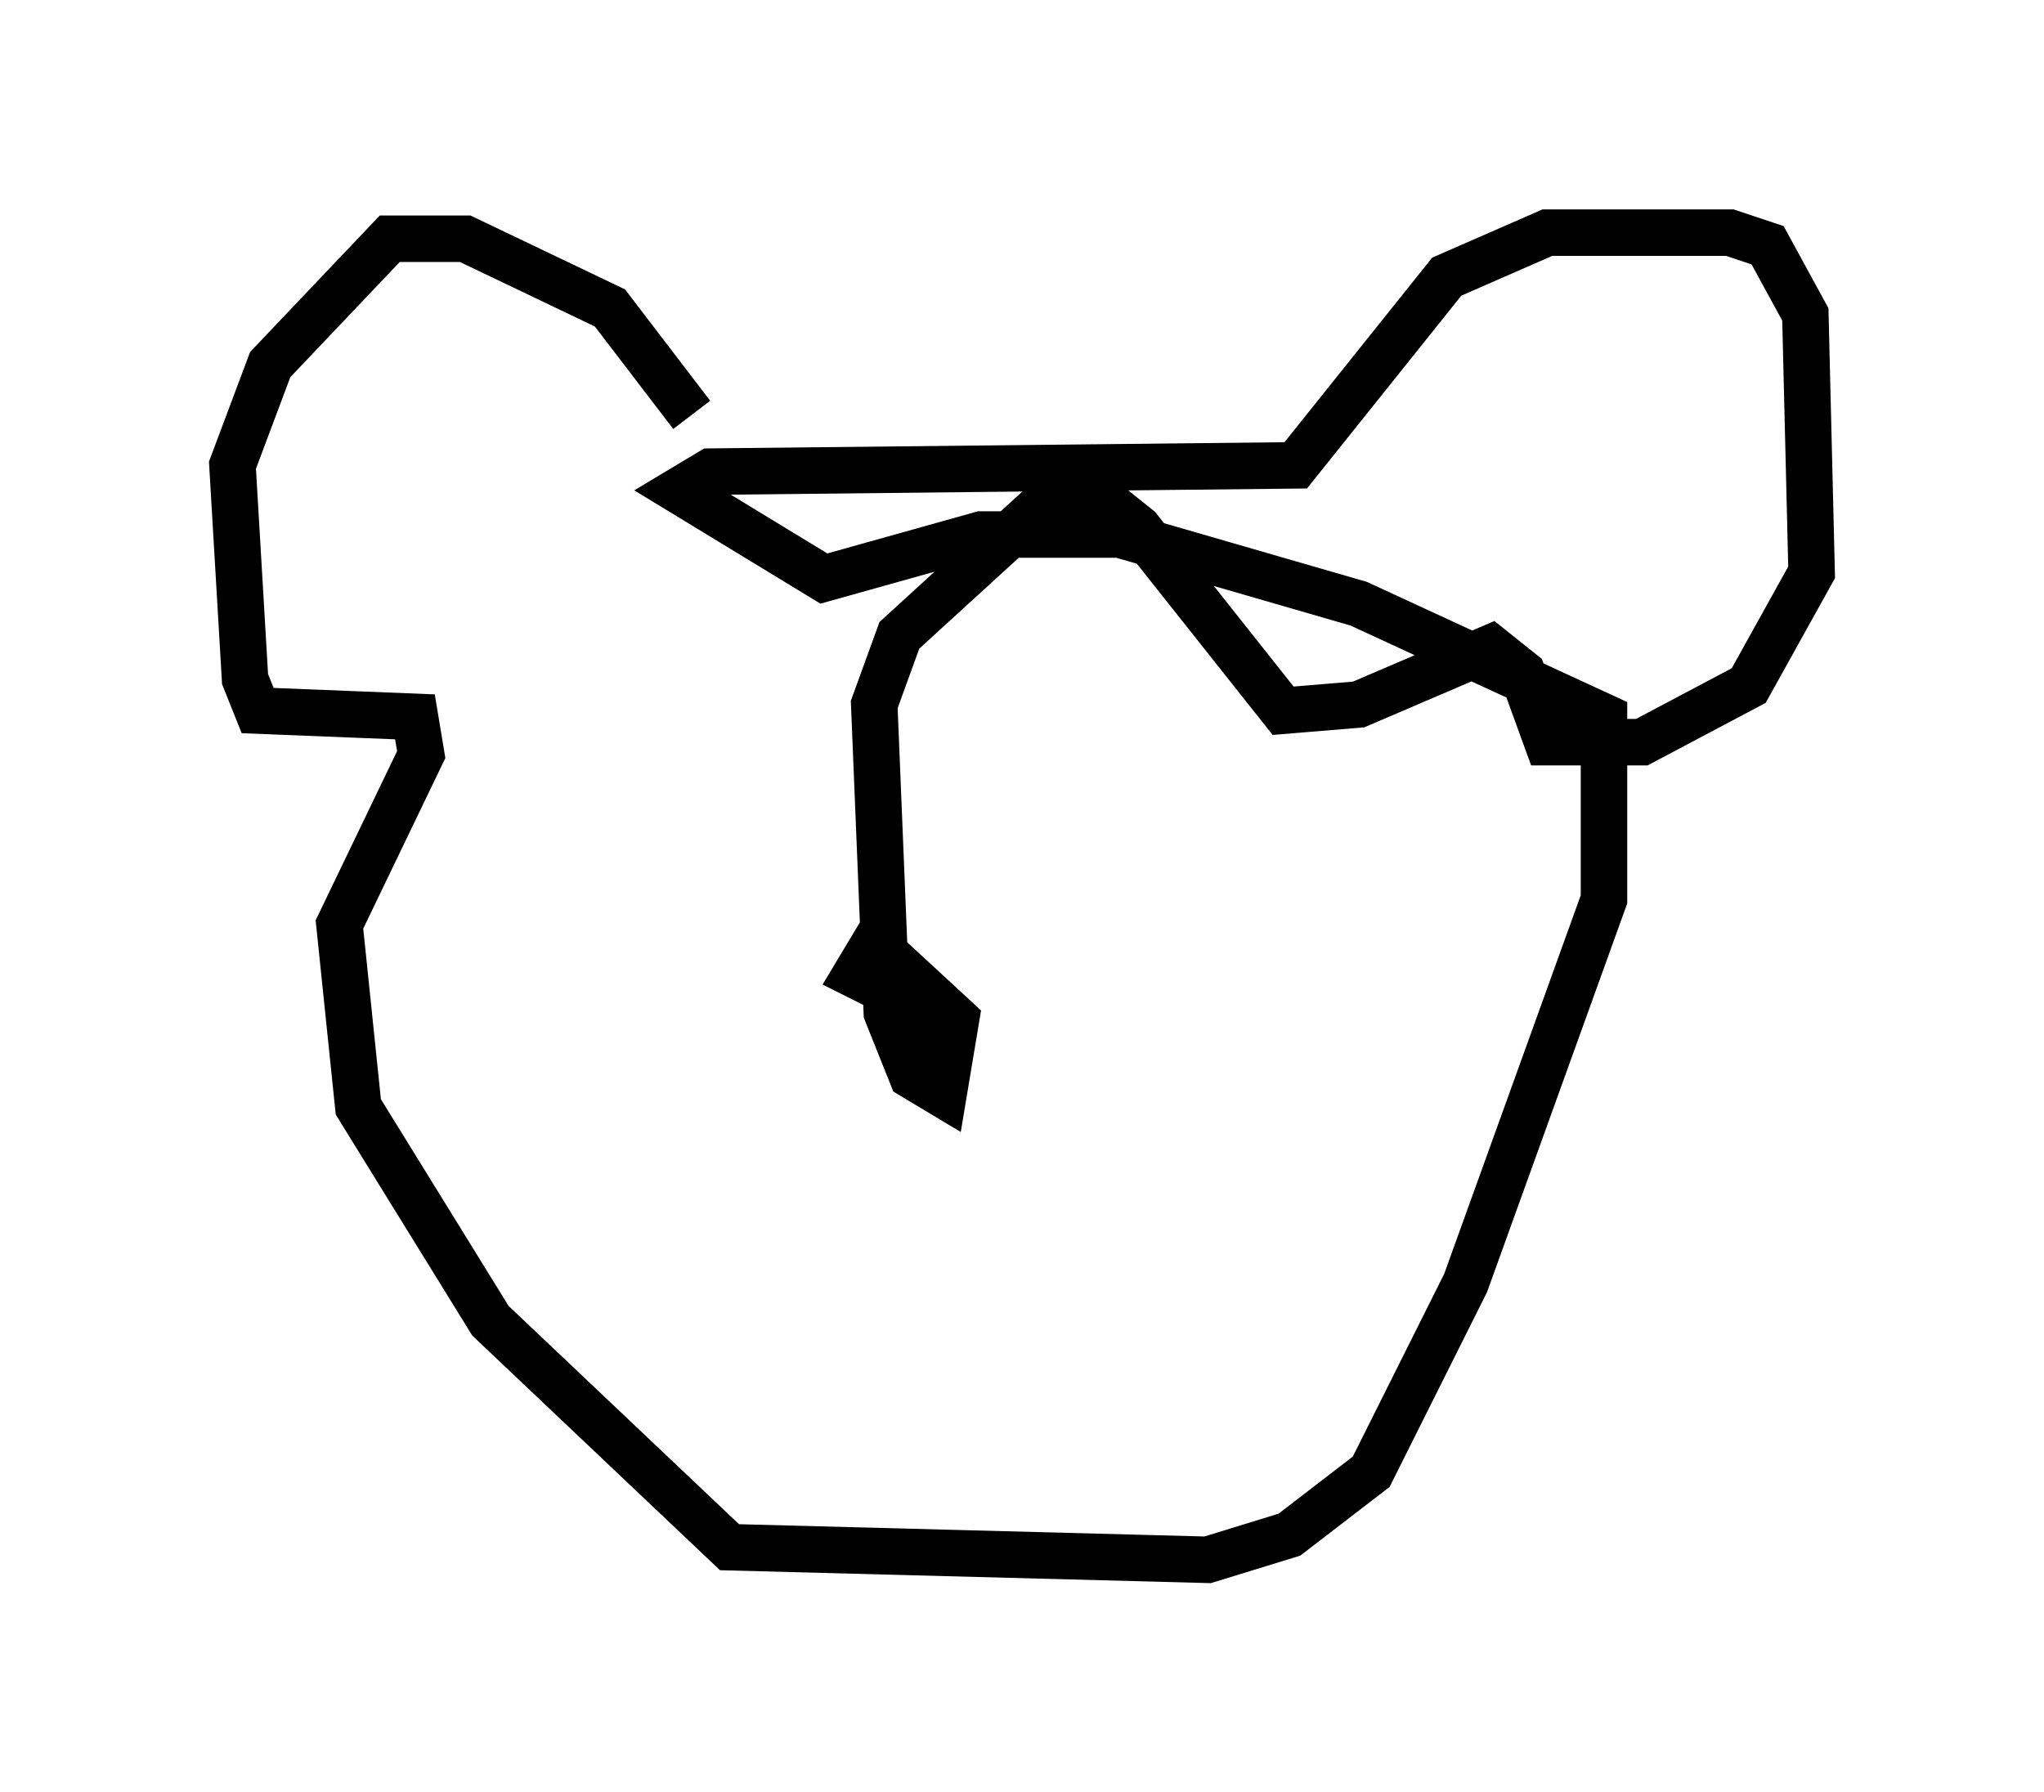 <?xml version="1.0" encoding="utf-8" ?>
<svg baseProfile="full" height="38.552" version="1.1" width="43.964" xmlns="http://www.w3.org/2000/svg" xmlns:ev="http://www.w3.org/2001/xml-events" xmlns:xlink="http://www.w3.org/1999/xlink"><defs /><rect fill="white" height="38.552" width="43.964" x="0" y="0" /><path d="M14.878, 9.601 m0.0, -0.677 l-1.759, -2.3 -3.112, -1.488 l-1.624, 0.0 -2.571, 2.706 l-0.812, 2.165 0.271, 4.601 l0.271, 0.677 3.383, 0.135 l0.135, 0.812 -1.759, 3.654 l0.406, 3.924 2.842, 4.601 l5.142, 4.871 10.284, 0.271 l1.759, -0.541 1.759, -1.353 l2.03, -4.059 2.977, -8.254 l0.0, -3.924 -5.277, -2.436 l-5.142, -1.488 -2.977, 0.0 l-3.383, 0.947 -3.112, -1.894 l0.677, -0.406 12.584, -0.135 l3.248, -4.059 2.165, -0.947 l3.924, 0.0 0.812, 0.271 l0.812, 1.488 0.135, 5.548 l-1.353, 2.436 -2.3, 1.218 l-2.03, 0.0 -0.541, -1.488 l-0.677, -0.541 -2.842, 1.218 l-1.624, 0.135 -3.112, -3.924 l-0.677, -0.541 -1.353, 0.0 l-3.112, 2.842 -0.541, 1.488 l0.271, 6.631 0.541, 1.353 l0.677, 0.406 0.271, -1.624 l-1.759, -1.624 -0.406, 0.677 l1.353, 0.677 -0.271, 1.353 " fill="none" stroke="black" stroke-width="1" /></svg>